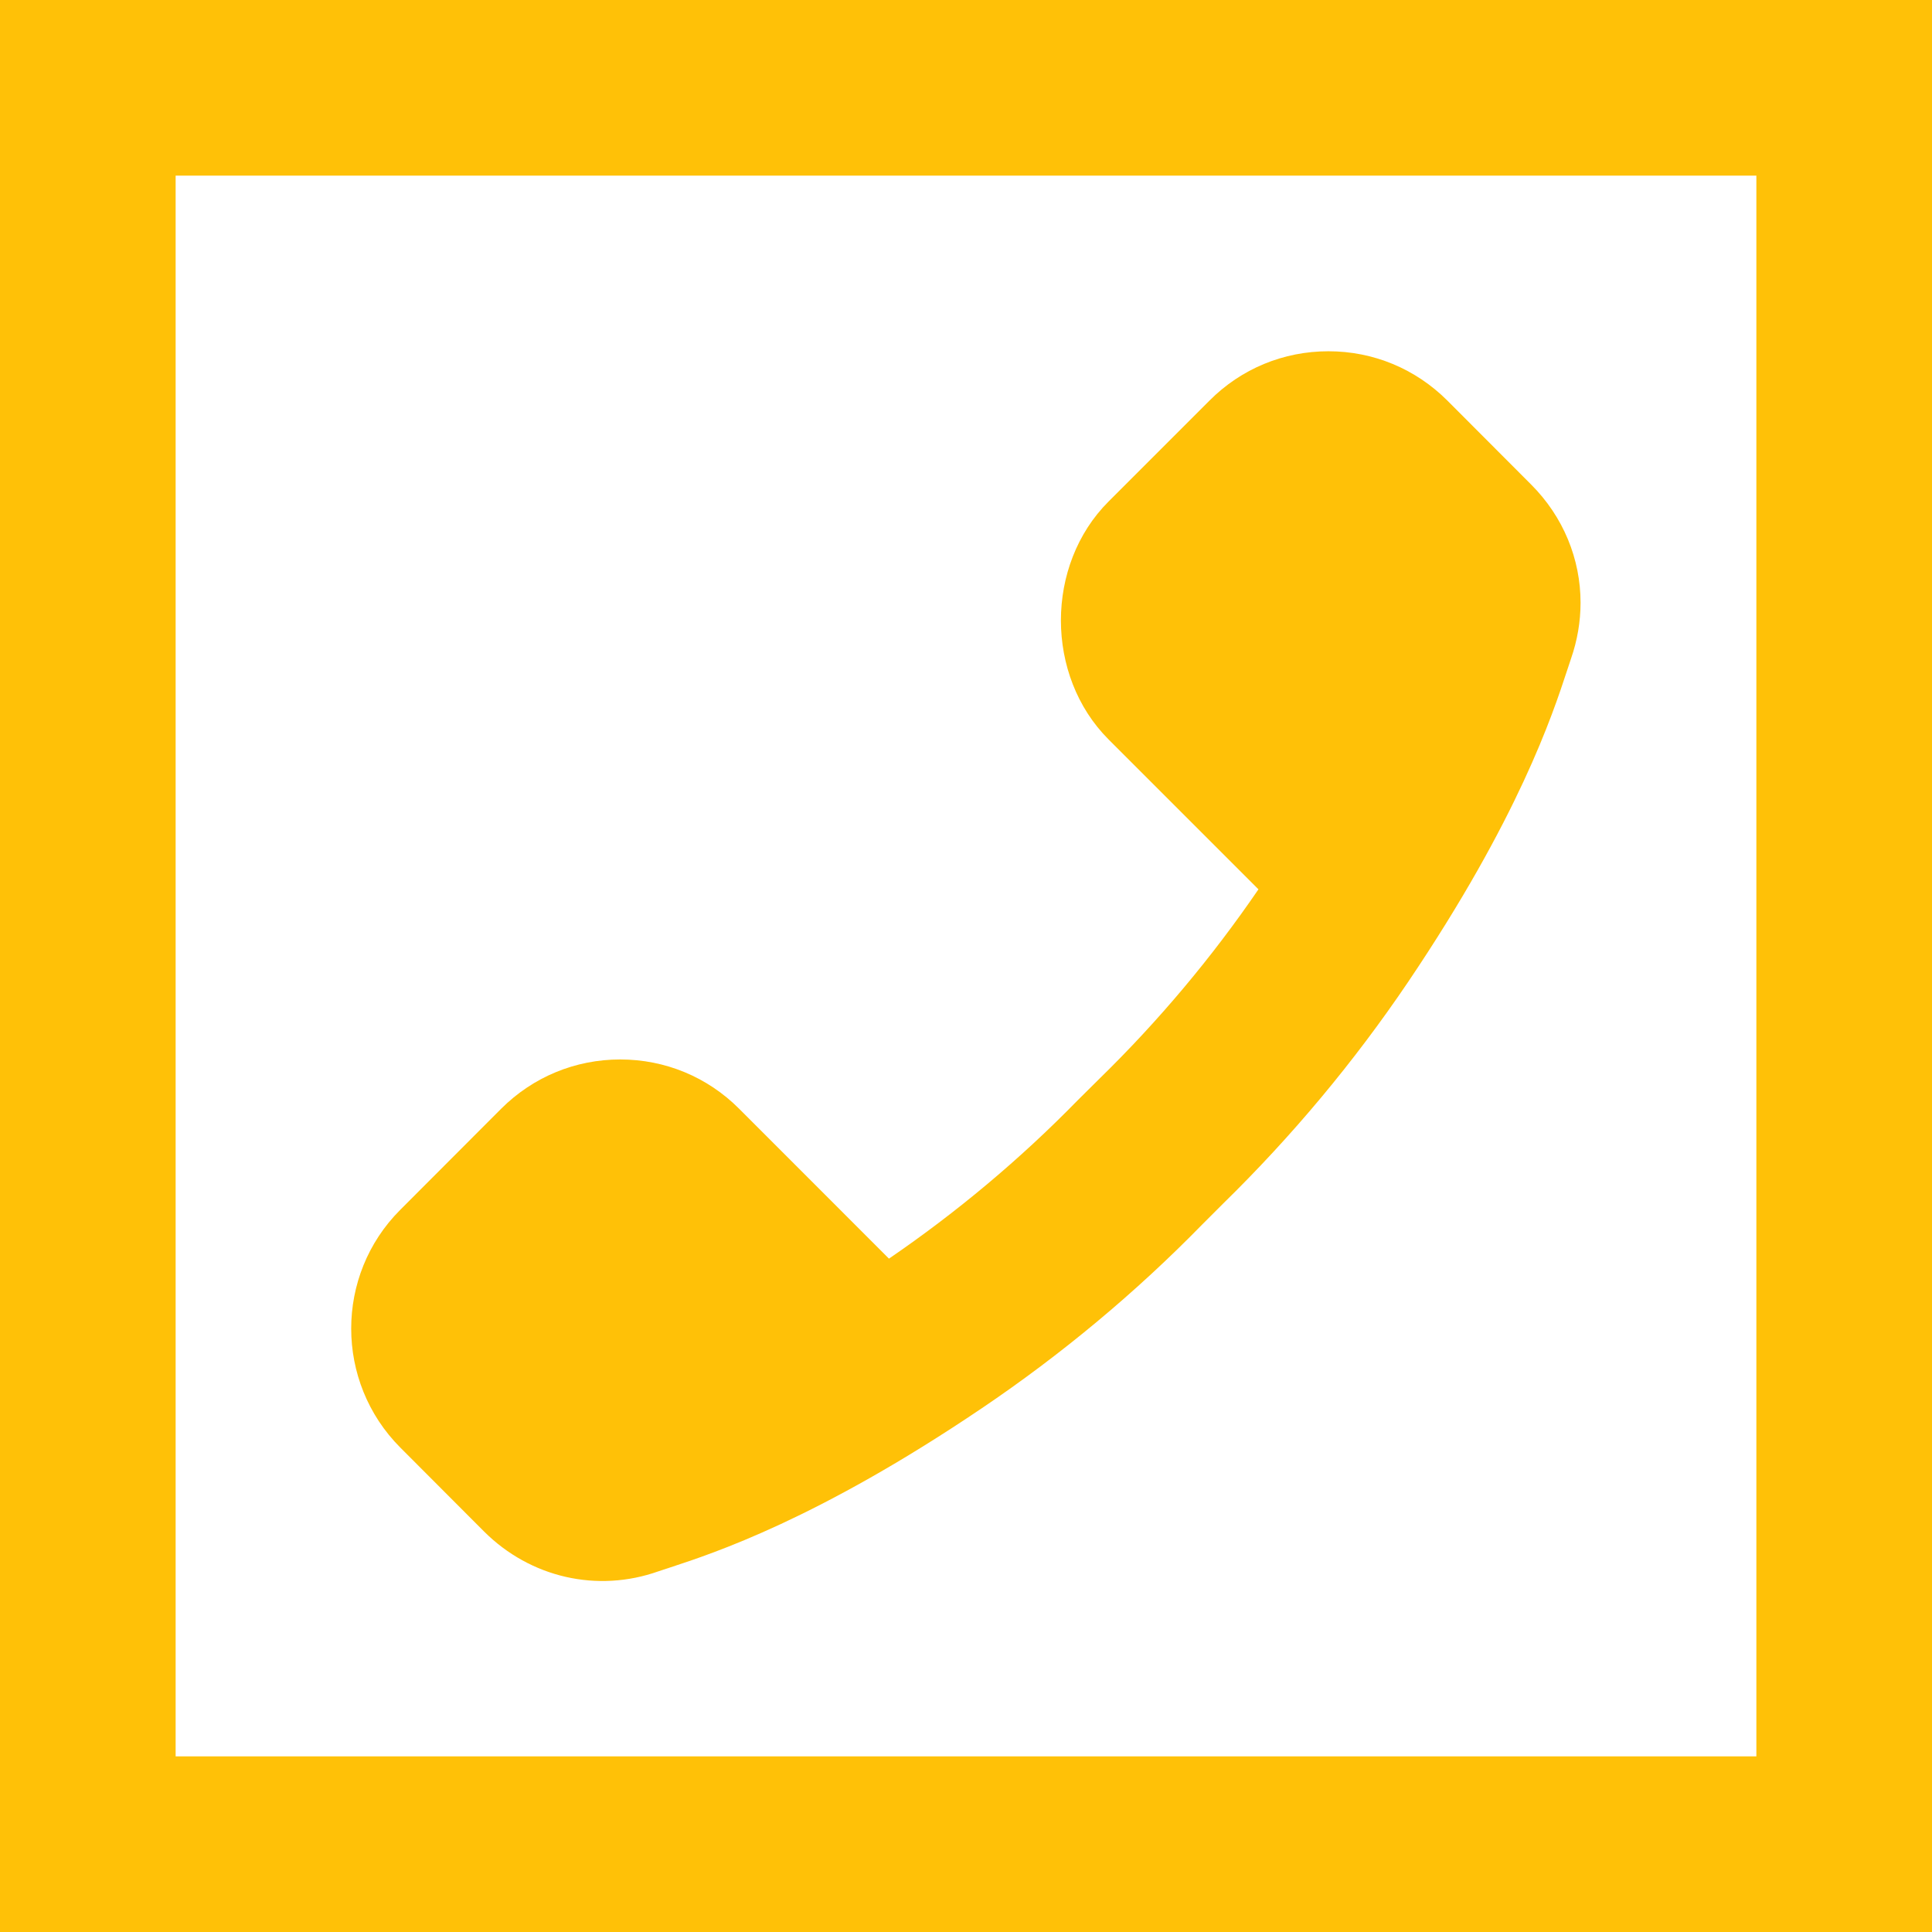 <svg width="32" height="32" viewBox="0 0 32 32" fill="none" xmlns="http://www.w3.org/2000/svg">
<path d="M0 0V32H32V0H0ZM2.909 2.909H29.091V29.091H2.909V2.909ZM22.003 5.818C21.258 5.818 20.559 6.107 20.034 6.634L18.361 8.307C17.309 9.358 17.309 11.194 18.361 12.247L20.844 14.73C20.077 15.852 19.196 16.904 18.213 17.864L17.847 18.227C16.895 19.202 15.844 20.081 14.724 20.847L12.242 18.364C11.716 17.837 11.016 17.548 10.273 17.548C9.529 17.548 8.829 17.837 8.301 18.364L6.628 20.04C5.546 21.123 5.546 22.889 6.631 23.977L8.017 25.366C8.785 26.132 9.894 26.385 10.906 26.026L11.097 25.963C11.828 25.723 13.543 25.161 16.259 23.327C17.579 22.436 18.815 21.406 19.918 20.276L20.259 19.935C21.399 18.82 22.428 17.588 23.321 16.267C25.155 13.549 25.716 11.834 25.957 11.102L26.02 10.912C26.126 10.608 26.179 10.293 26.179 9.983C26.179 9.261 25.895 8.559 25.358 8.023L23.972 6.634C23.444 6.107 22.746 5.818 22.003 5.818Z" fill="#FFC107"/>
</svg>
